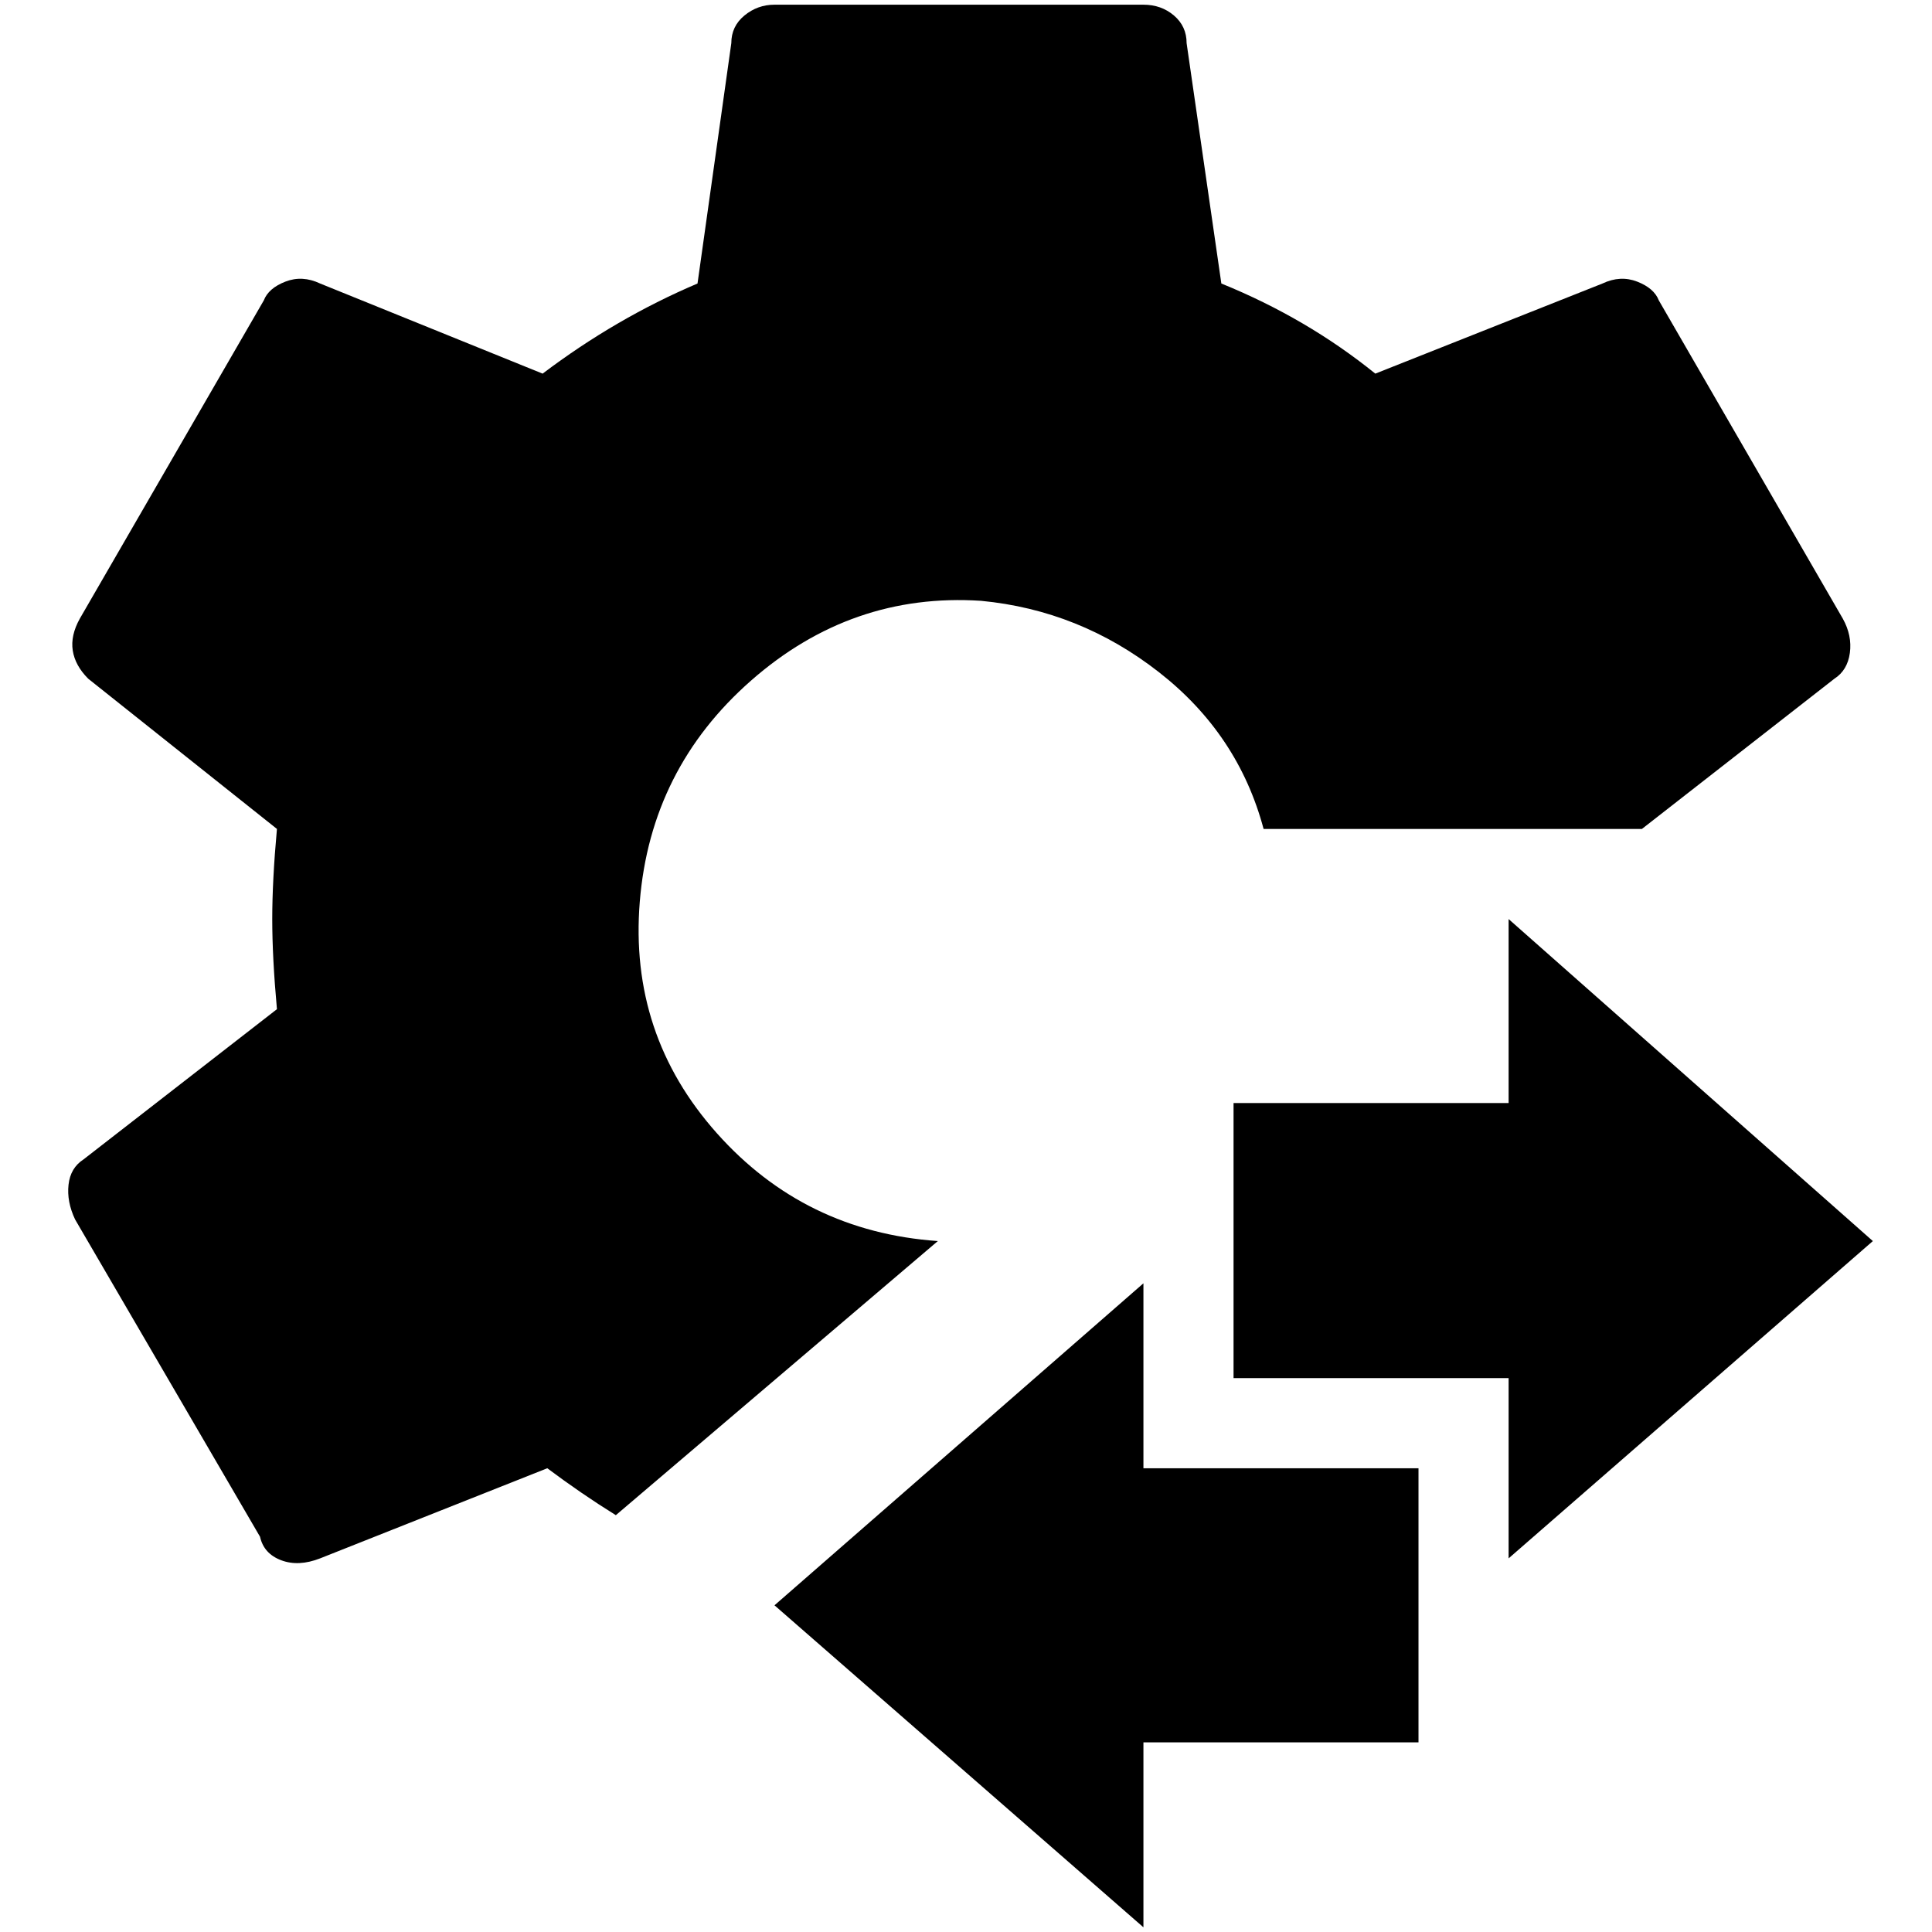 <?xml version="1.0" standalone="no"?>
<!DOCTYPE svg PUBLIC "-//W3C//DTD SVG 1.1//EN" "http://www.w3.org/Graphics/SVG/1.1/DTD/svg11.dtd" >
<svg xmlns="http://www.w3.org/2000/svg" xmlns:xlink="http://www.w3.org/1999/xlink" version="1.1" width="2048" height="2048" viewBox="-10 0 2058 2048">
   <path fill="currentColor"
d="M1208 1559v-197l-393 343l393 343v-197h293v-292h-293zM1985 1317l-388 -343v196h-293v293h293v192zM1953 654l-196 -339q-5 -13 -23 -20t-37 2l-242 96q-73 -59 -164 -96l-37 -256q0 -18 -13.5 -29.5t-32.5 -11.5h-393q-18 0 -32 11.5t-14 29.5l-36 256q-87 37 -165 96
l-237 -96q-19 -9 -37 -2t-23 20l-196 339q-10 18 -7.5 34t16.5 30l201 160q-5 55 -5 96t5 96l-206 160q-14 9 -16 27t7 37l197 338q4 18 22.5 25t41.5 -2l242 -96q36 27 73 50l343 -292q-142 -10 -235.5 -115t-82 -246.5t118.5 -235.5t245 -85q105 10 189.5 76t111.5 167
h403l205 -160q14 -9 16.5 -27.5t-7.5 -36.5z" />
</svg>
